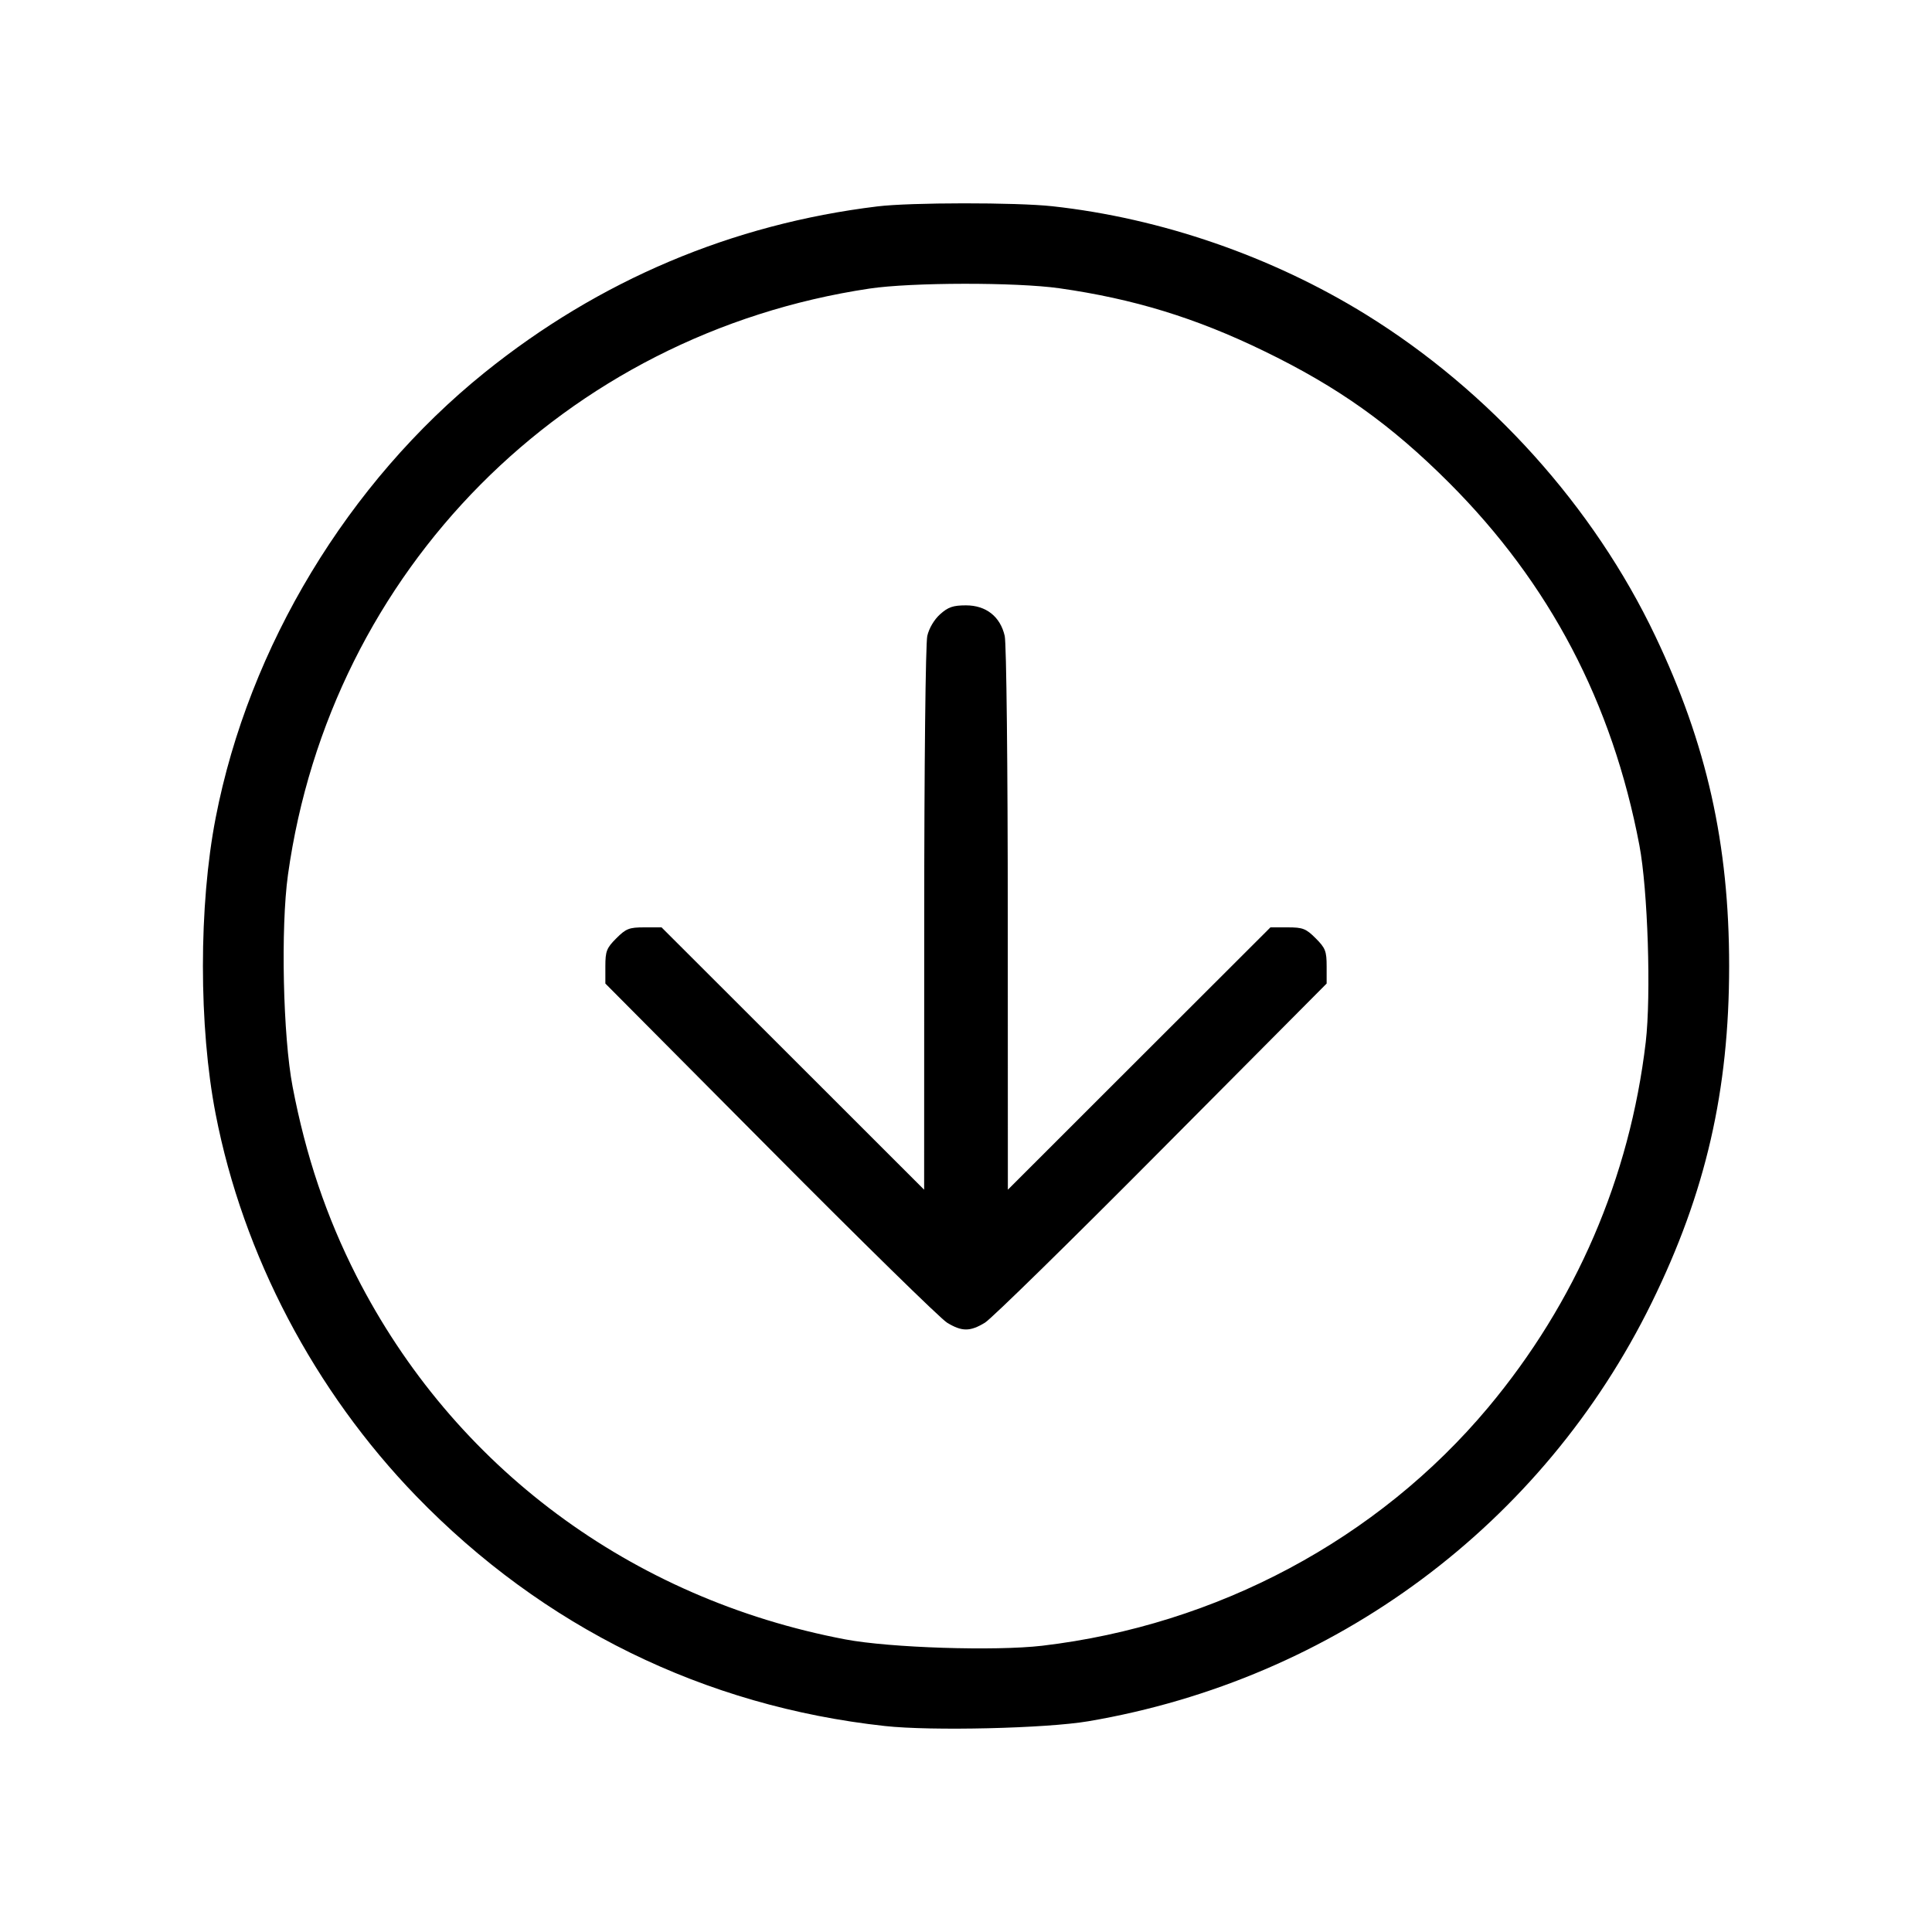 <svg xmlns="http://www.w3.org/2000/svg" class="icon icon-tabler icon-tabler-arrow-down-circle" width="24" height="24" viewBox="0 0 24 24" stroke-width="1" stroke="currentColor" fill="none" stroke-linecap="round" stroke-linejoin="round"><path d="M10.900 2.564 C 9.092 2.784,7.444 3.481,6.020 4.628 C 4.323 5.995,3.091 8.034,2.679 10.160 C 2.468 11.247,2.468 12.755,2.679 13.840 C 3.019 15.591,3.905 17.278,5.170 18.585 C 6.746 20.212,8.748 21.195,10.991 21.441 C 11.569 21.505,12.996 21.471,13.520 21.382 C 16.578 20.862,19.166 18.939,20.519 16.180 C 21.189 14.815,21.480 13.549,21.480 12.000 C 21.480 10.487,21.202 9.243,20.562 7.900 C 19.798 6.294,18.506 4.858,16.968 3.907 C 15.800 3.185,14.424 2.710,13.072 2.562 C 12.621 2.513,11.309 2.514,10.900 2.564 M13.160 3.581 C 14.081 3.712,14.852 3.948,15.700 4.360 C 16.622 4.807,17.277 5.273,18.002 5.998 C 19.251 7.248,20.028 8.728,20.365 10.500 C 20.470 11.053,20.512 12.362,20.444 12.946 C 20.245 14.630,19.576 16.182,18.485 17.486 C 17.115 19.122,15.119 20.188,12.946 20.444 C 12.362 20.512,11.053 20.470,10.500 20.365 C 7.839 19.860,5.635 18.221,4.428 15.851 C 4.054 15.115,3.799 14.359,3.635 13.500 C 3.515 12.874,3.486 11.525,3.577 10.868 C 4.105 7.087,7.016 4.152,10.800 3.585 C 11.320 3.507,12.623 3.505,13.160 3.581 M11.679 7.630 C 11.605 7.696,11.541 7.804,11.519 7.900 C 11.498 7.991,11.481 9.513,11.481 11.419 L 11.480 14.779 9.849 13.149 L 8.218 11.520 8.005 11.520 C 7.816 11.520,7.777 11.535,7.656 11.656 C 7.535 11.777,7.520 11.816,7.520 12.005 L 7.520 12.218 9.570 14.280 C 10.697 15.415,11.685 16.383,11.765 16.431 C 11.949 16.543,12.051 16.543,12.235 16.431 C 12.315 16.383,13.303 15.415,14.430 14.280 L 16.480 12.218 16.480 12.005 C 16.480 11.816,16.465 11.777,16.344 11.656 C 16.223 11.535,16.184 11.520,15.995 11.520 L 15.782 11.520 14.151 13.149 L 12.520 14.779 12.519 11.419 C 12.519 9.513,12.502 7.991,12.481 7.900 C 12.426 7.659,12.249 7.520,12.000 7.520 C 11.840 7.520,11.778 7.541,11.679 7.630 " stroke="none" fill="black" fill-rule="evenodd"></path></svg>